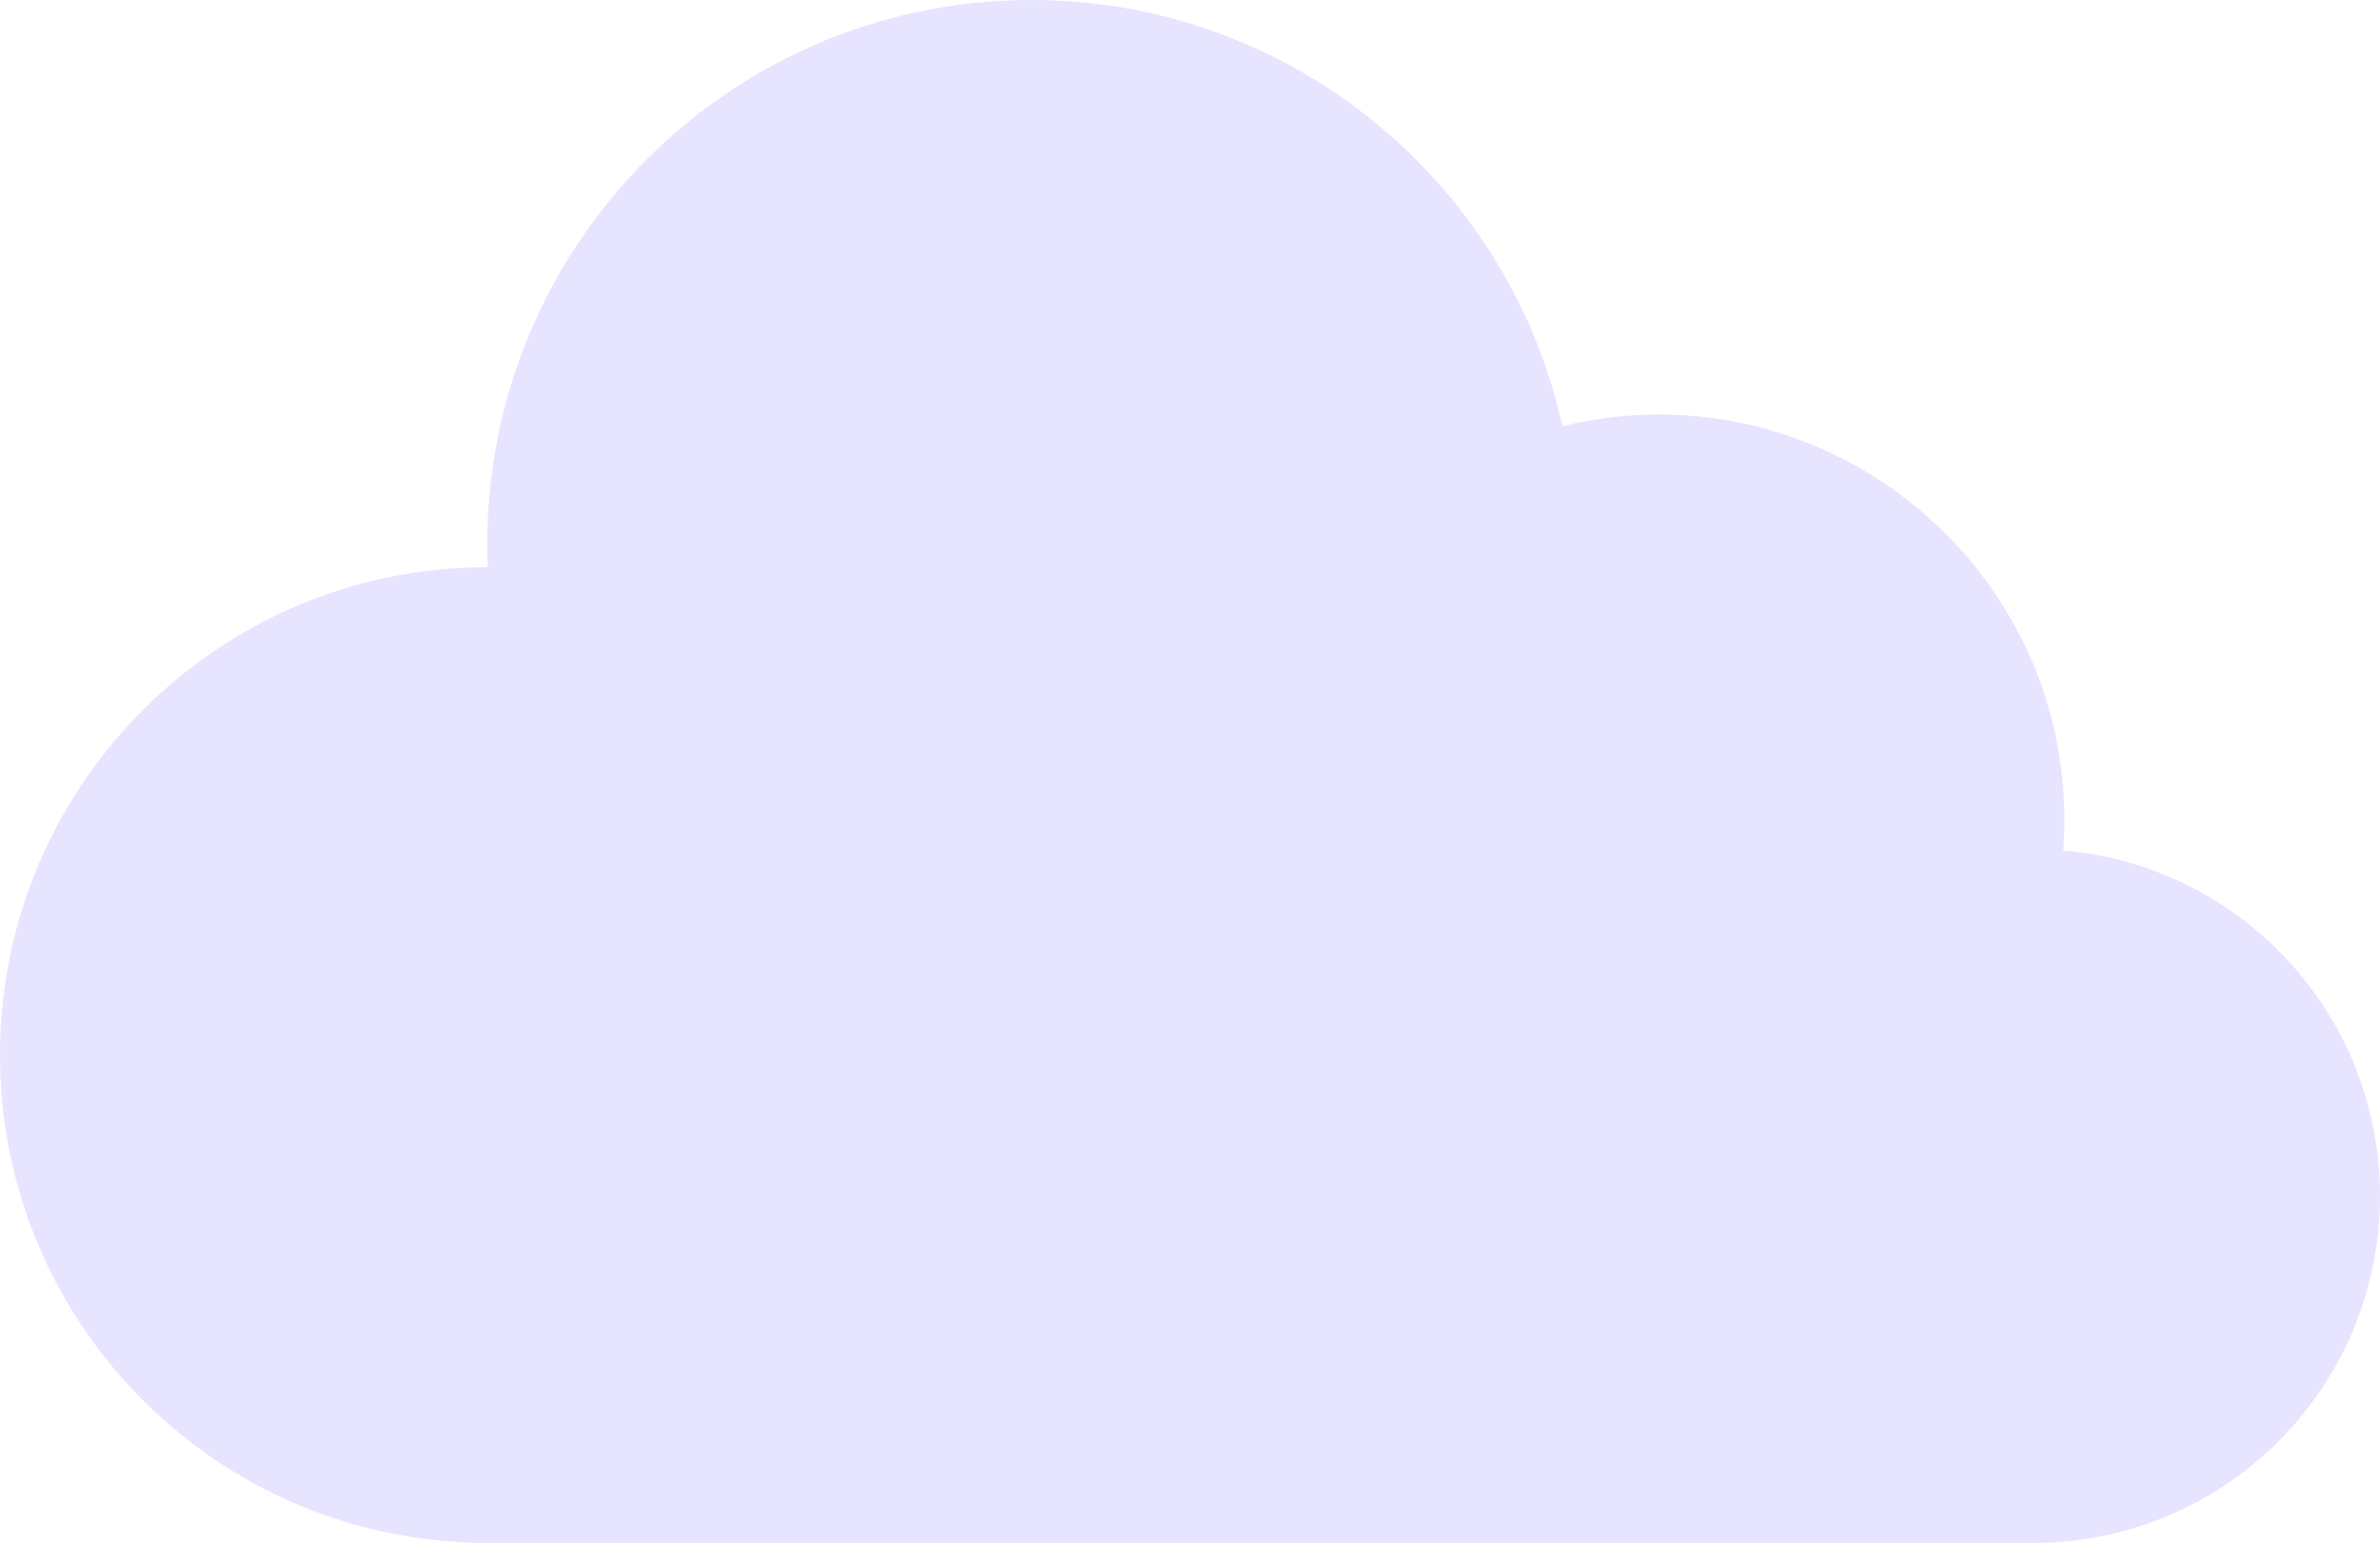<svg width="91" height="59" viewBox="0 0 91 59" fill="none" xmlns="http://www.w3.org/2000/svg">
<path d="M78.892 32.522C79.645 21.961 69.934 13.82 59.739 16.298C57.673 6.973 49.366 0 39.432 0C27.659 0 18.165 9.796 18.648 21.692C18.642 21.692 18.636 21.692 18.629 21.692C8.341 21.692 0 30.043 0 40.346C0 50.406 7.953 58.605 17.907 58.985V59H77.753C85.069 59 91 53.061 91 45.735C91 38.794 85.674 33.101 78.892 32.522Z" fill="#E7E4FF"/>
</svg>
